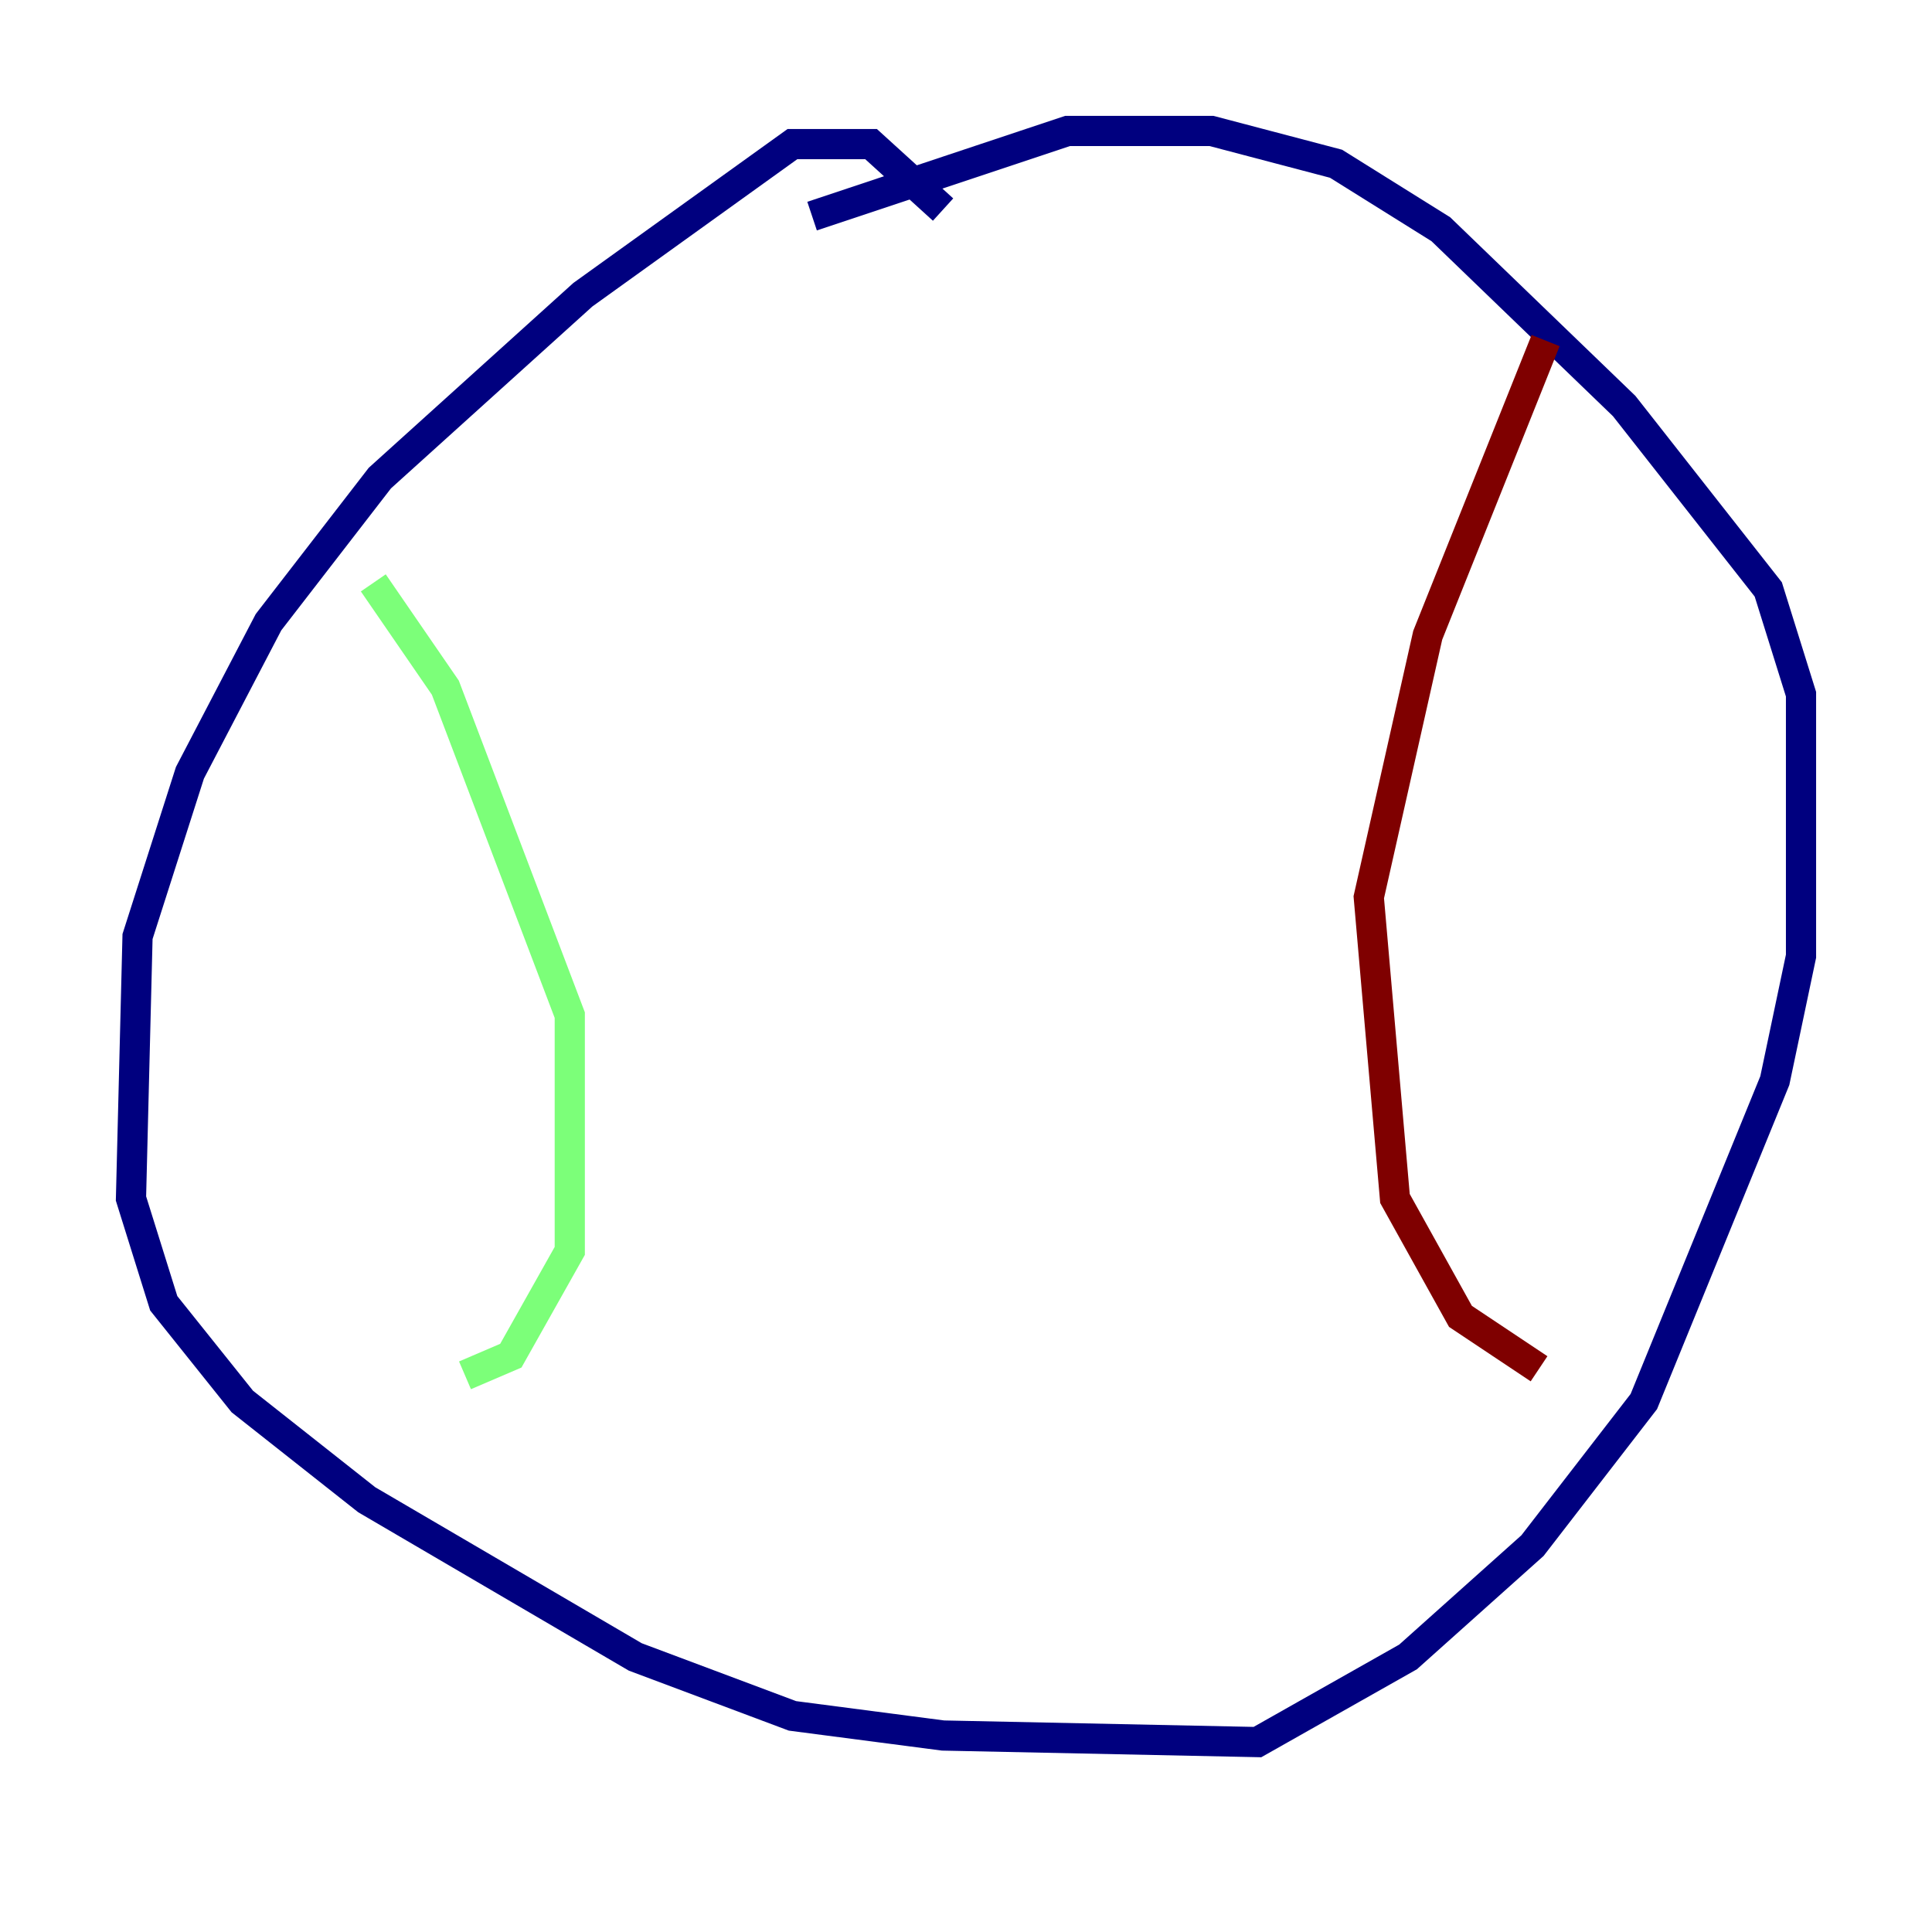 <?xml version="1.0" encoding="utf-8" ?>
<svg baseProfile="tiny" height="128" version="1.2" viewBox="0,0,128,128" width="128" xmlns="http://www.w3.org/2000/svg" xmlns:ev="http://www.w3.org/2001/xml-events" xmlns:xlink="http://www.w3.org/1999/xlink"><defs /><polyline fill="none" points="62.481,13.885 57.709,9.546 52.502,9.546 38.617,19.525 25.166,31.675 17.79,41.22 12.583,51.2 9.112,62.047 8.678,79.403 10.848,86.346 16.054,92.854 24.298,99.363 42.088,109.776 52.502,113.681 62.481,114.983 83.308,115.417 93.288,109.776 101.532,102.4 108.909,92.854 117.586,71.593 119.322,63.349 119.322,45.993 117.153,39.051 107.607,26.902 95.458,15.186 88.515,10.848 80.271,8.678 70.725,8.678 53.803,14.319" stroke="#00007f" stroke-width="2" /><polyline fill="none" points="24.732,38.617 29.505,45.559 37.749,67.254 37.749,82.875 33.844,89.817 30.807,91.119" stroke="#7cff79" stroke-width="2" /><polyline fill="none" points="102.4,22.563 94.59,42.088 90.685,59.444 92.42,79.403 96.759,87.214 101.966,90.685" stroke="#7f0000" stroke-width="2" /></svg>